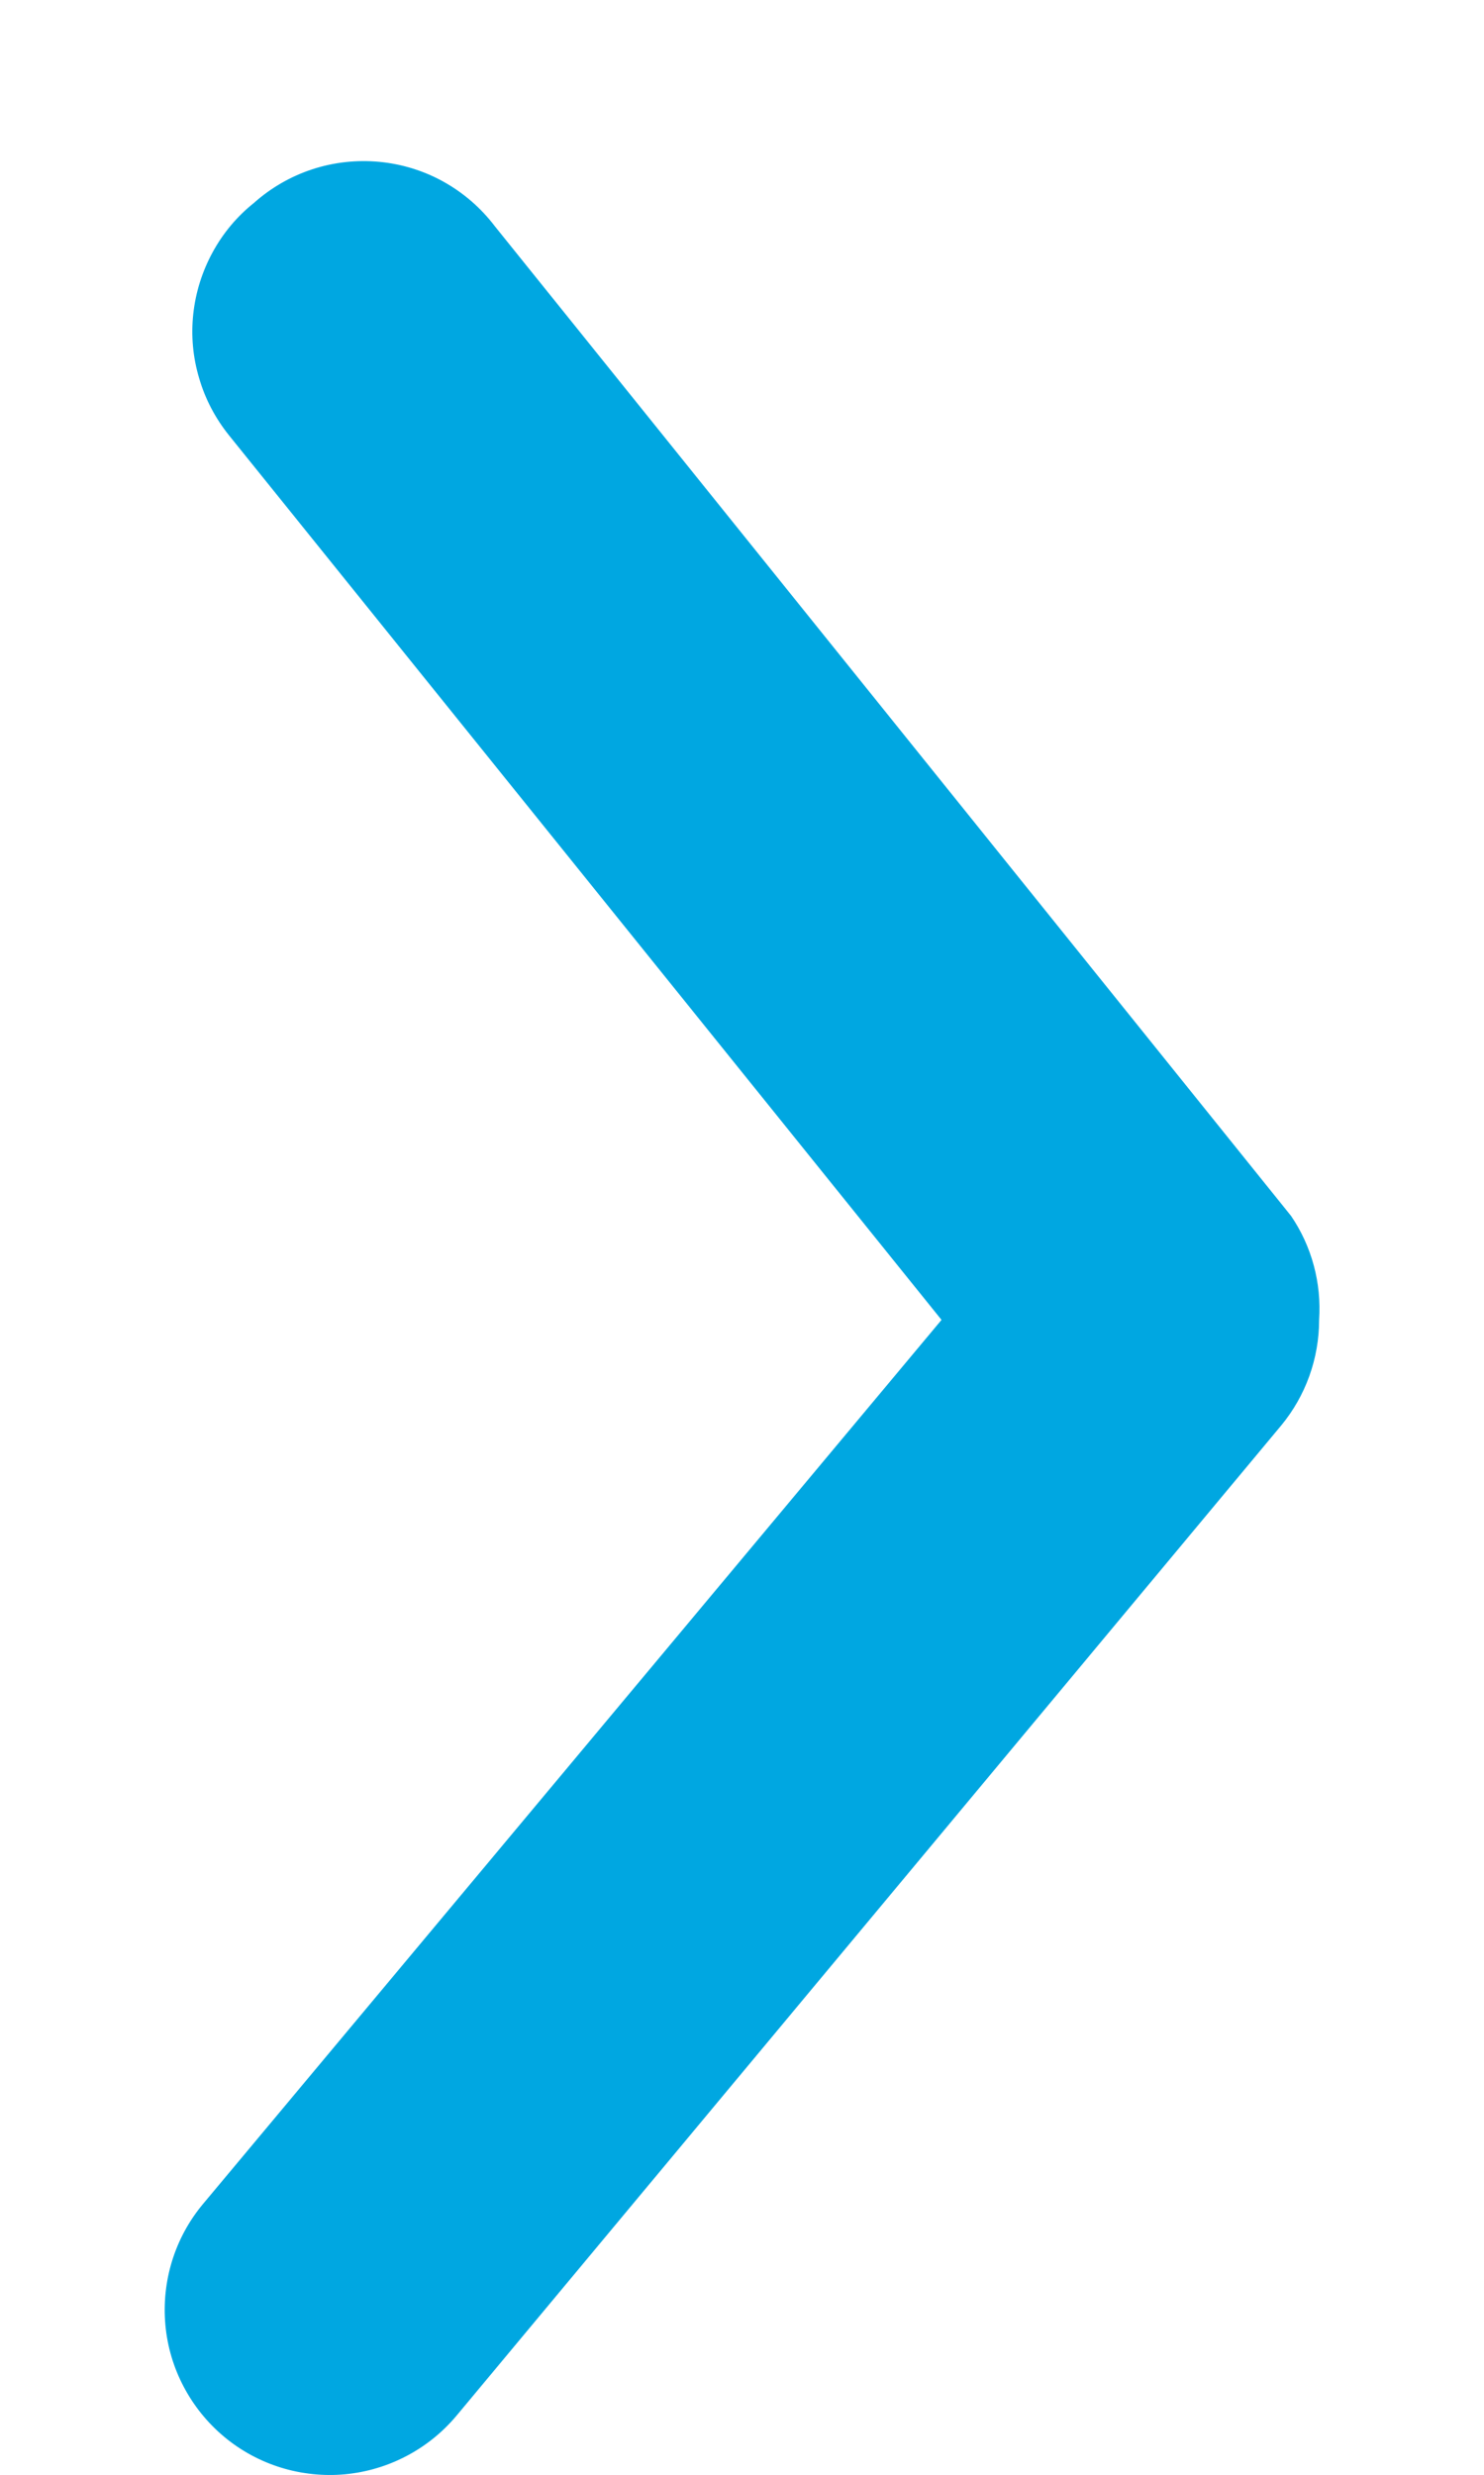 <svg width="9" height="15" viewBox="0 0 9 15" fill="none" xmlns="http://www.w3.org/2000/svg">
<path d="M8 8C8 8.233 7.919 8.46 7.77 8.64L2.77 14.64C2.6 14.844 2.356 14.972 2.092 14.997C1.828 15.021 1.564 14.94 1.36 14.77C1.156 14.6 1.027 14.356 1.003 14.092C0.979 13.827 1.06 13.564 1.23 13.36L5.71 8L1.39 2.64C1.307 2.537 1.245 2.42 1.208 2.293C1.17 2.167 1.158 2.035 1.172 1.904C1.186 1.773 1.226 1.646 1.289 1.53C1.352 1.414 1.437 1.312 1.54 1.23C1.643 1.138 1.763 1.069 1.894 1.026C2.025 0.983 2.164 0.968 2.301 0.981C2.438 0.994 2.571 1.035 2.691 1.102C2.811 1.169 2.916 1.26 3 1.37L7.83 7.37C7.956 7.555 8.015 7.777 8 8Z" fill="#00A7E1"/>
</svg>
